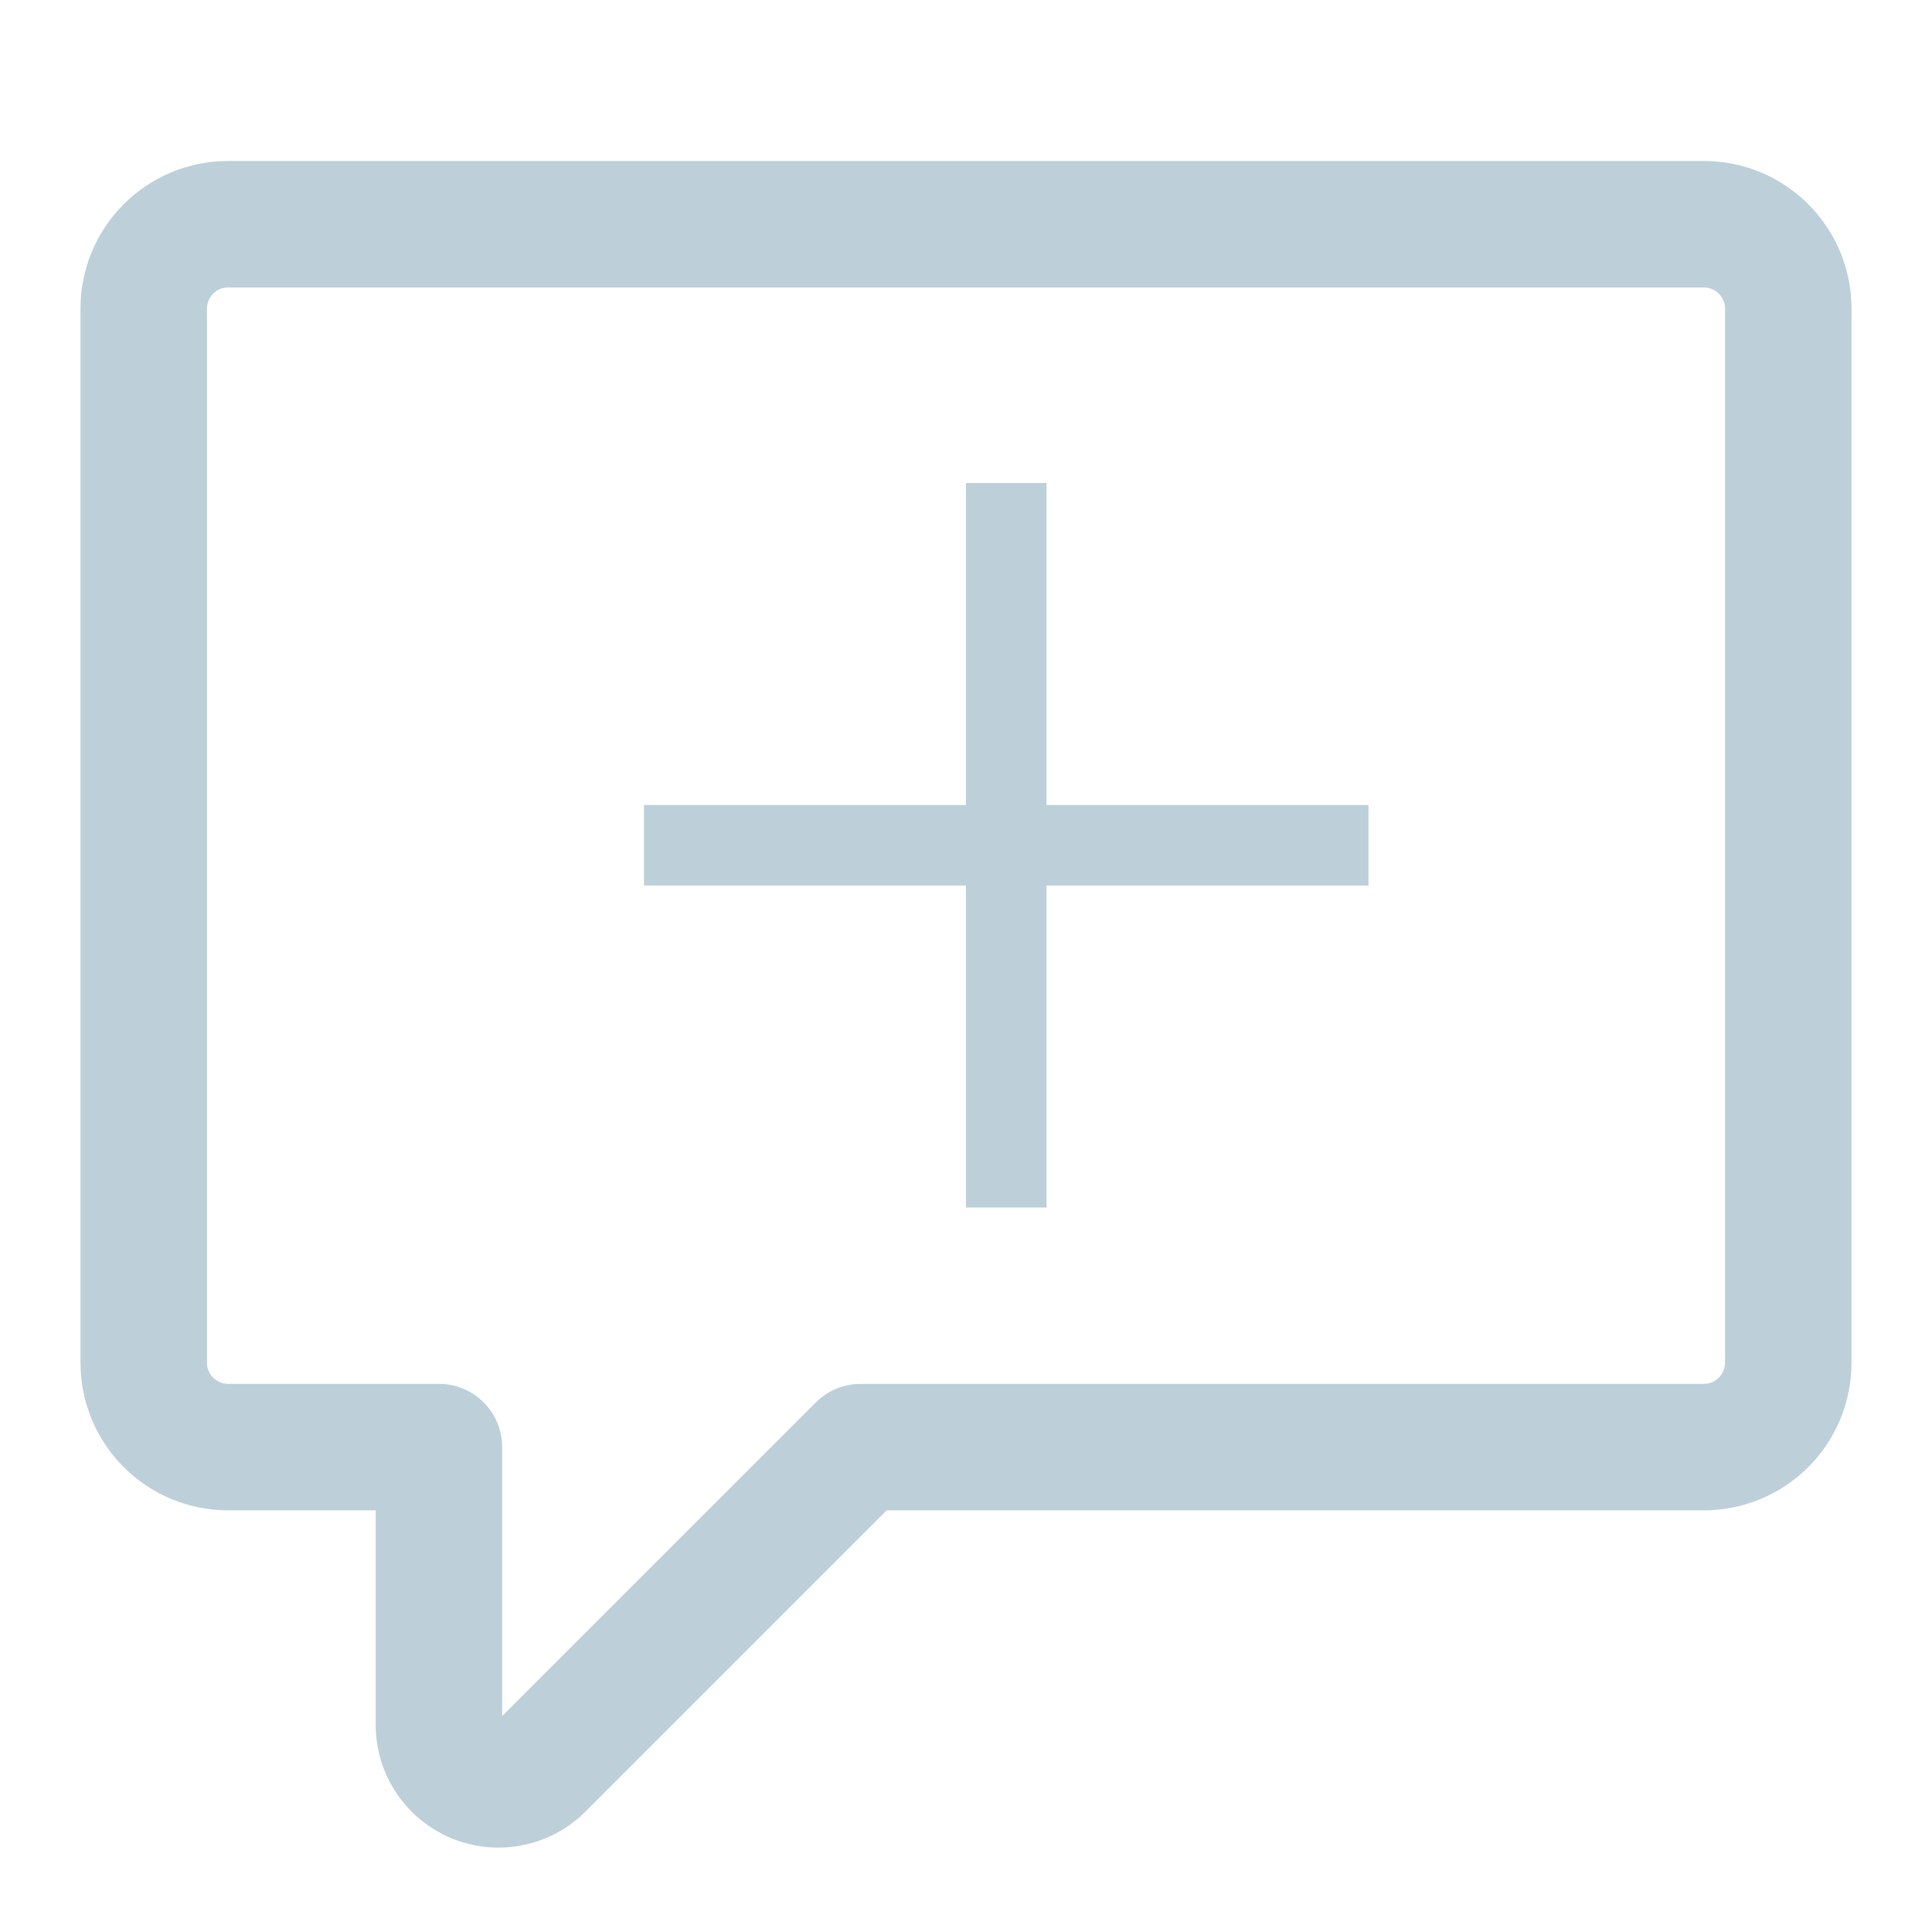 <svg width="32" height="32" viewBox="0 0 24 24" fill="none" xmlns="http://www.w3.org/2000/svg">
<path fill-rule="evenodd" clip-rule="evenodd" d="M2.833 3.571C2.764 3.571 2.697 3.599 2.648 3.648C2.599 3.697 2.571 3.764 2.571 3.833V16.929C2.571 17.073 2.689 17.191 2.833 17.191H5.452C5.661 17.191 5.861 17.273 6.008 17.421C6.155 17.568 6.238 17.768 6.238 17.976V21.318L10.135 17.421C10.282 17.274 10.482 17.191 10.691 17.191H21.167C21.236 17.191 21.303 17.163 21.352 17.114C21.401 17.065 21.429 16.998 21.429 16.929V3.833C21.429 3.764 21.401 3.697 21.352 3.648C21.303 3.599 21.236 3.571 21.167 3.571H2.833ZM1 3.833C1 2.821 1.821 2 2.833 2H21.167C22.179 2 23 2.821 23 3.833V16.929C23 17.415 22.807 17.881 22.463 18.225C22.119 18.569 21.653 18.762 21.167 18.762H11.015L7.272 22.505C7.059 22.718 6.787 22.864 6.491 22.922C6.195 22.981 5.888 22.951 5.609 22.836C5.33 22.72 5.092 22.525 4.924 22.274C4.756 22.023 4.667 21.728 4.667 21.426V18.762H2.833C2.347 18.762 1.881 18.569 1.537 18.225C1.193 17.881 1 17.415 1 16.929V3.833Z" fill="#BDD0DA"/>
<path fill-rule="evenodd" clip-rule="evenodd" d="M12 11V15H13V11H17V10H13V6H12V10H8V11H12Z" fill="#BDD0DA"/>
</svg>
